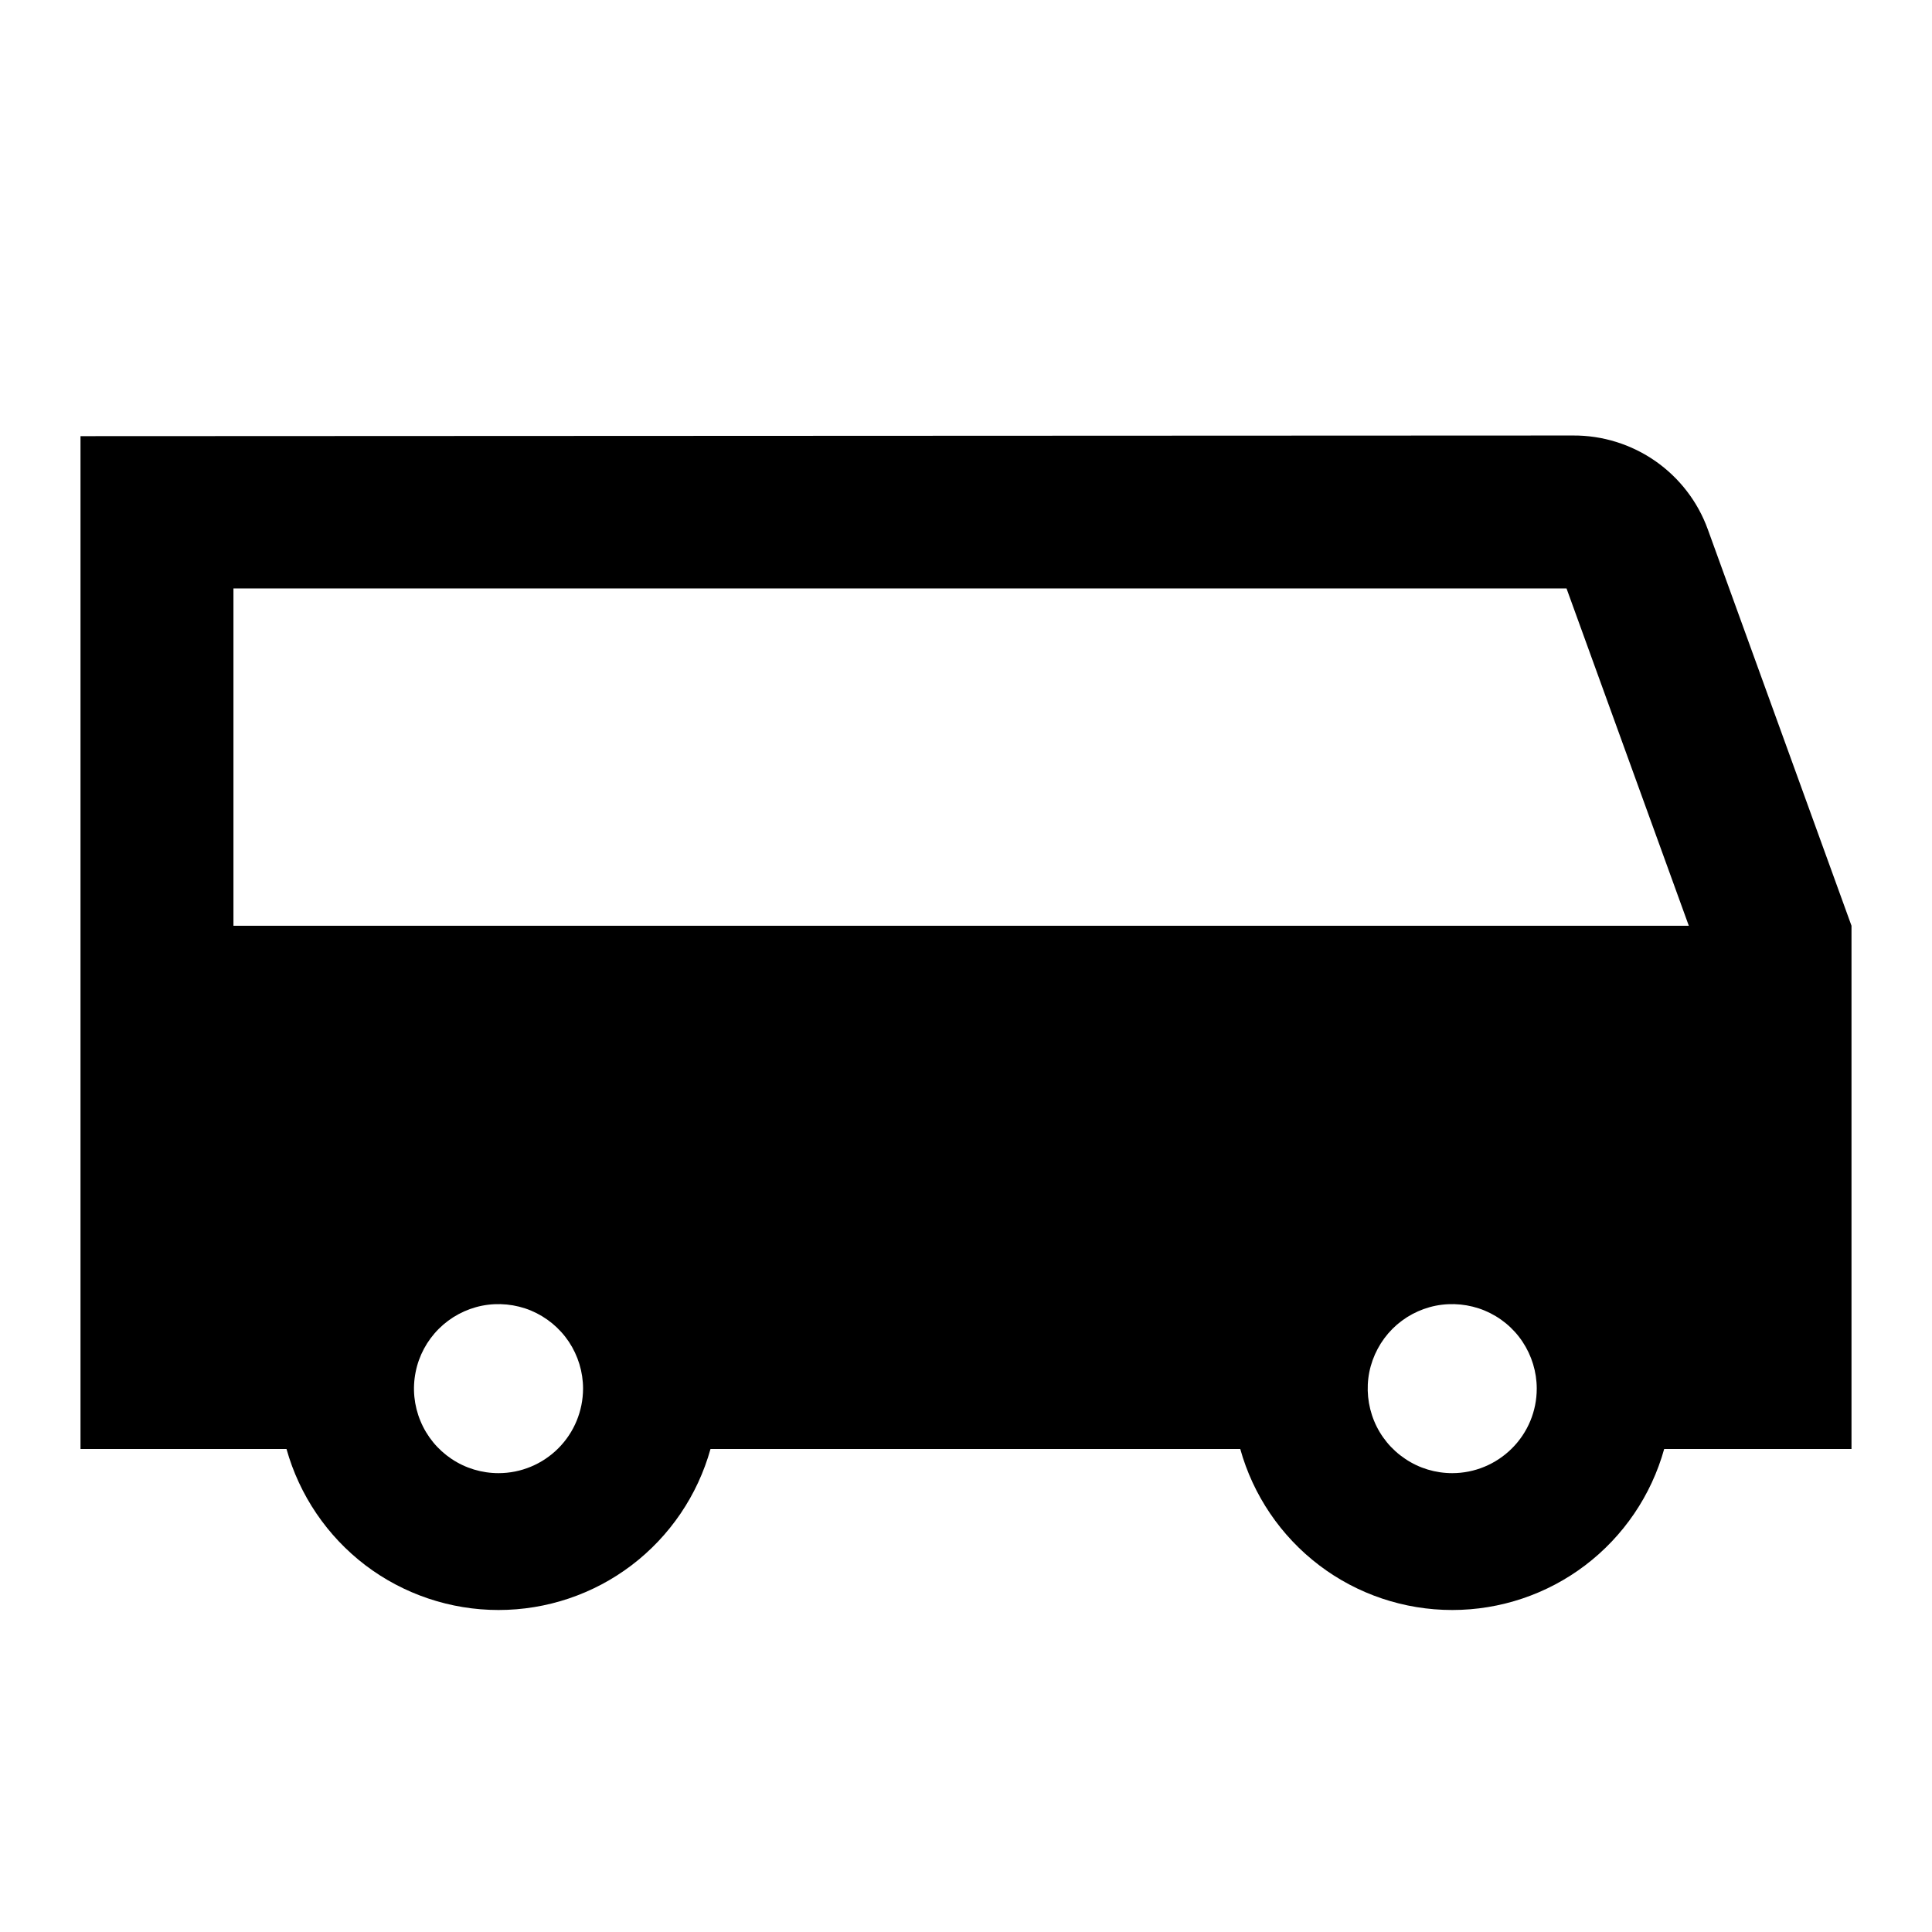 <svg width="24" height="24" viewBox="0 0 24 24" fill="none" xmlns="http://www.w3.org/2000/svg">
<path d="M23 11.5L21.215 6.576C21.091 6.233 20.863 5.937 20.564 5.728C20.265 5.52 19.908 5.408 19.543 5.41L1 5.418V18H3.559C3.72 18.575 4.064 19.082 4.539 19.444C5.015 19.805 5.596 20 6.193 20C6.79 20 7.371 19.805 7.846 19.444C8.322 19.082 8.666 18.575 8.826 18H15.407C15.567 18.575 15.911 19.082 16.387 19.444C16.862 19.805 17.443 20 18.04 20C18.637 20 19.218 19.805 19.693 19.444C20.169 19.082 20.513 18.575 20.673 18H23V11.5ZM6.193 18.3C5.985 18.3 5.782 18.239 5.609 18.123C5.437 18.008 5.302 17.844 5.223 17.652C5.143 17.46 5.122 17.249 5.163 17.045C5.203 16.842 5.303 16.655 5.45 16.508C5.597 16.361 5.784 16.261 5.988 16.22C6.192 16.18 6.403 16.201 6.595 16.28C6.786 16.36 6.95 16.494 7.066 16.667C7.181 16.84 7.243 17.043 7.243 17.25C7.242 17.529 7.132 17.795 6.935 17.992C6.738 18.189 6.471 18.3 6.193 18.3ZM18.04 18.3C17.832 18.3 17.629 18.239 17.457 18.123C17.284 18.008 17.149 17.844 17.07 17.652C16.991 17.46 16.97 17.249 17.01 17.045C17.051 16.842 17.151 16.655 17.297 16.508C17.444 16.361 17.631 16.261 17.835 16.22C18.039 16.18 18.25 16.201 18.442 16.28C18.634 16.36 18.798 16.494 18.913 16.667C19.028 16.84 19.09 17.043 19.09 17.25C19.09 17.529 18.979 17.796 18.782 17.992C18.585 18.189 18.318 18.3 18.04 18.3ZM2.9 11.5V7.31H19.46L20.979 11.5H2.9Z" fill="black"/>
</svg>
